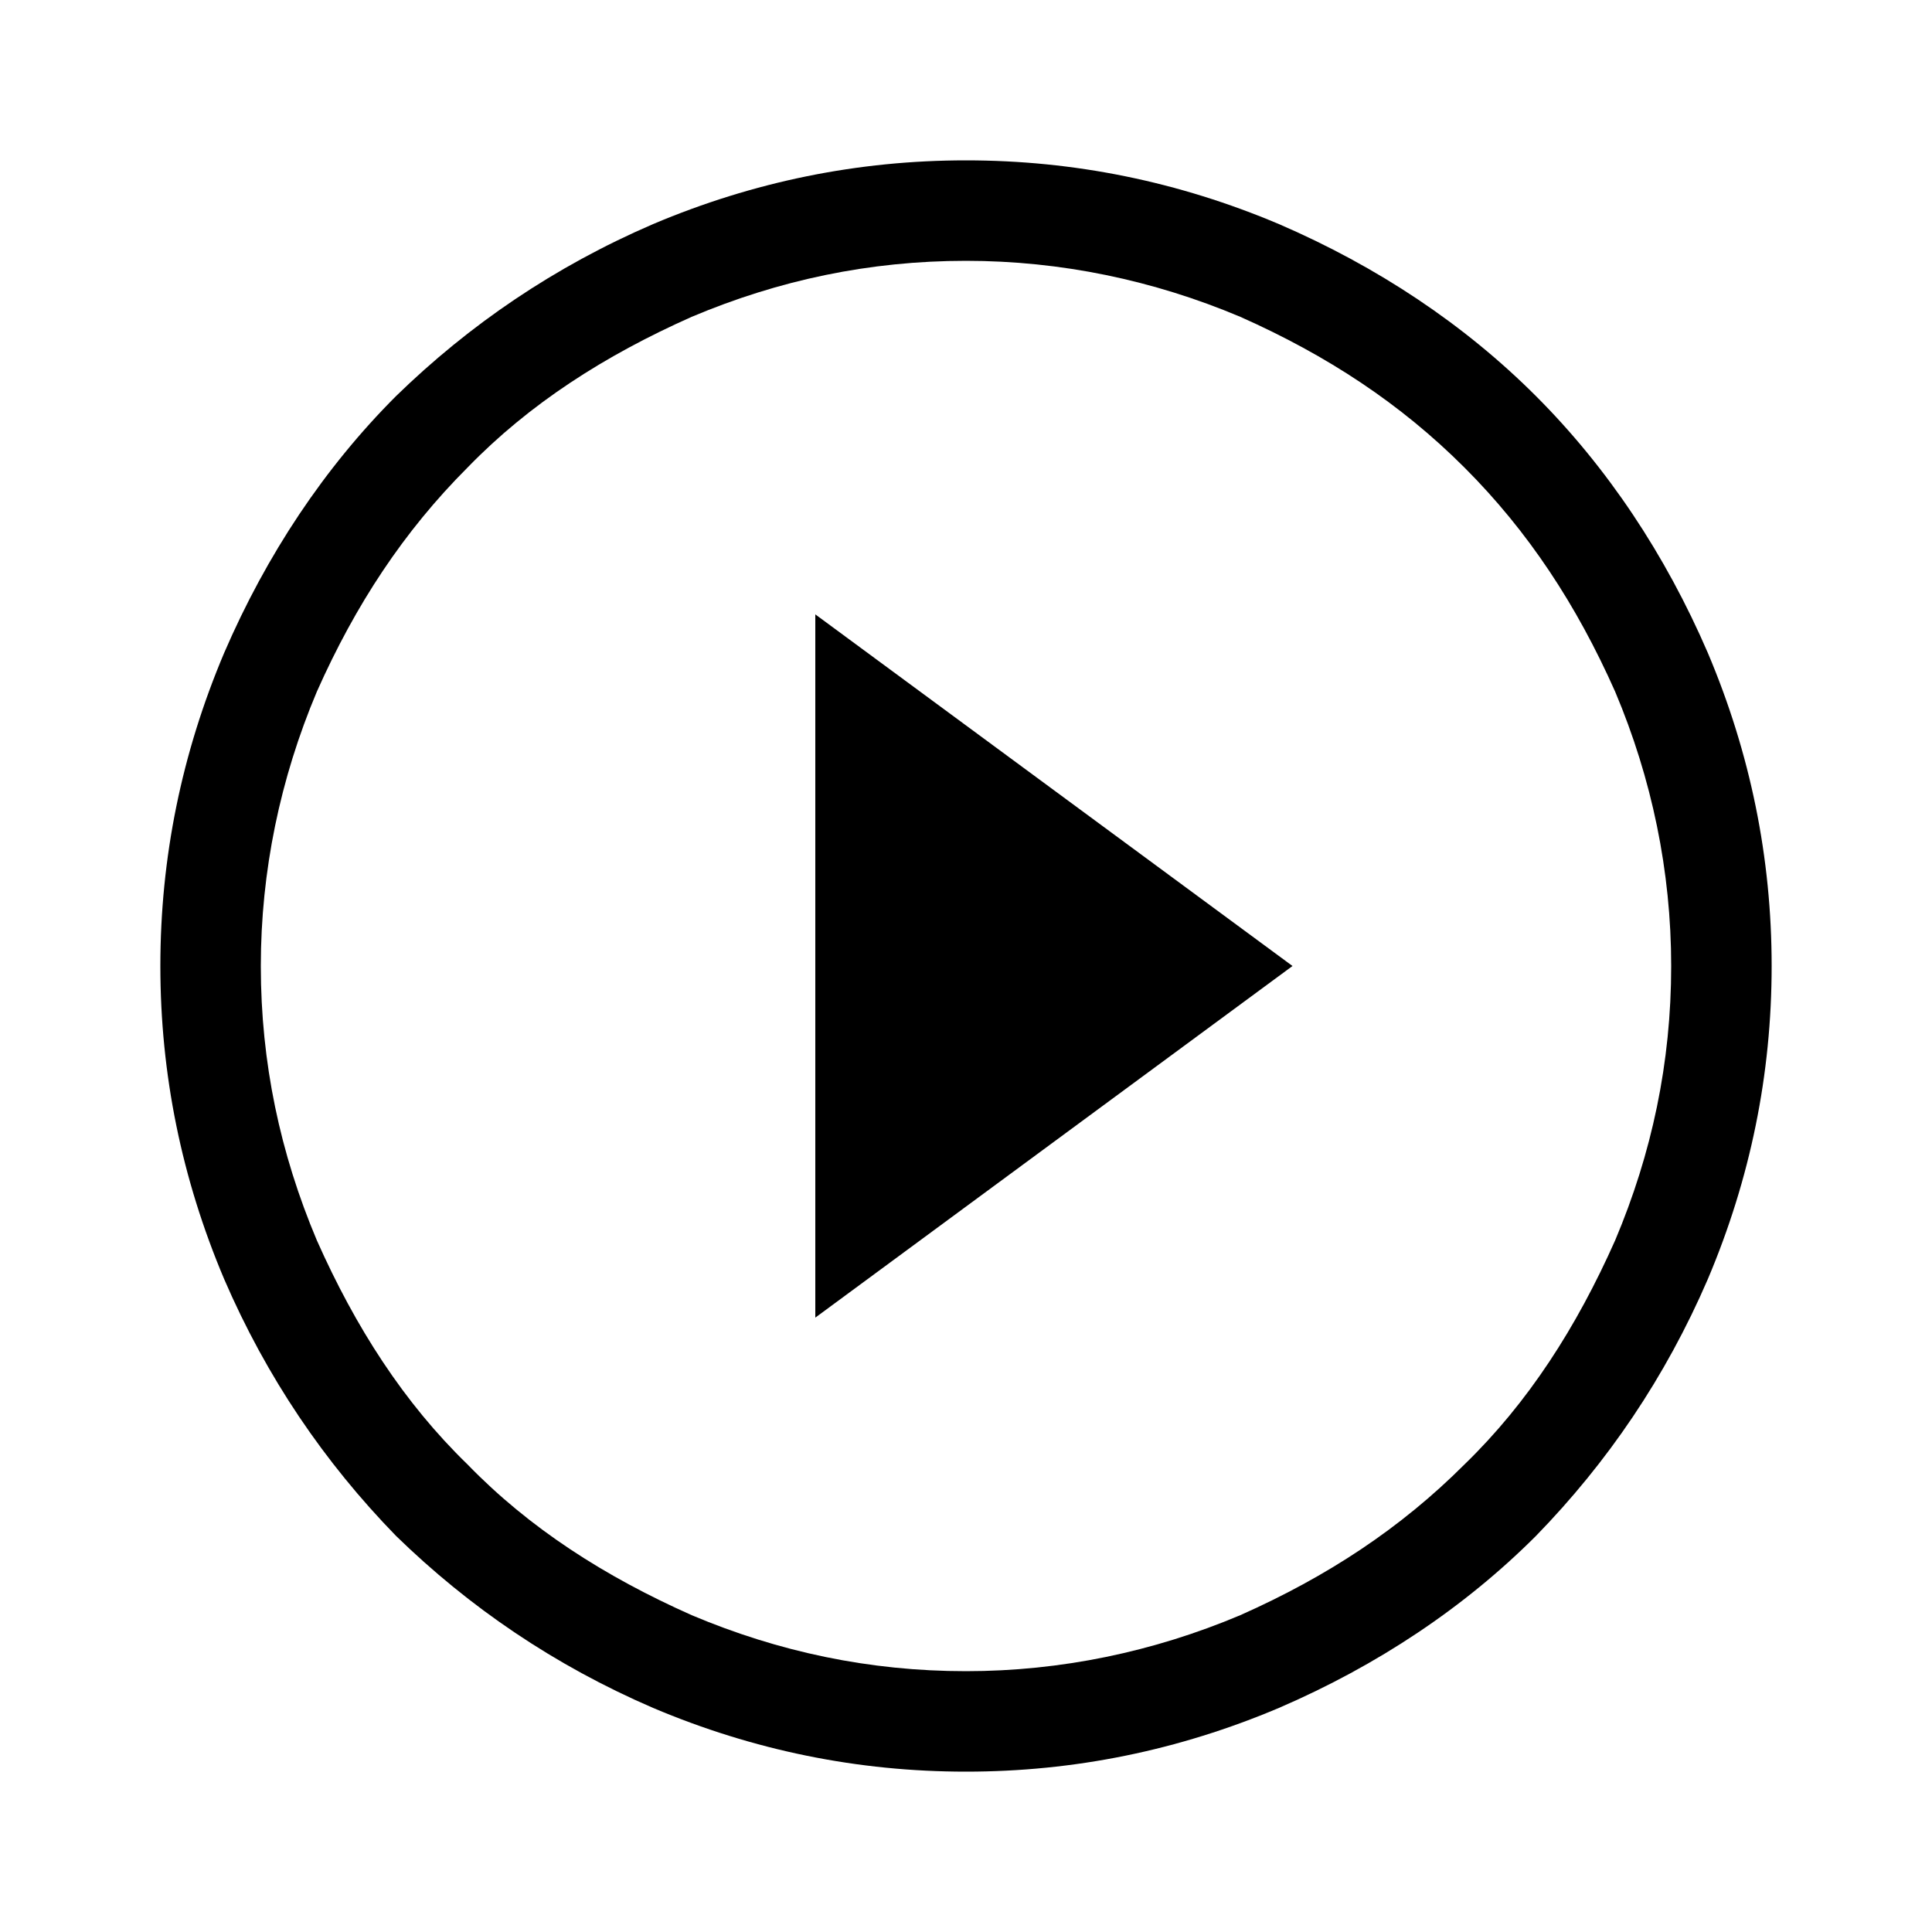 <svg
  version="1.1"
  xmlns="http://www.w3.org/2000/svg"
  viewBox="0 0 32 32">
  <path d="M16 2.656c1.792 0 3.52 0.352 5.184 1.056 1.632 0.704 3.072 1.664 4.256 2.848s2.144 2.624 2.848 4.256c0.704 1.664 1.056 3.392 1.056 5.184s-0.352 3.52-1.056 5.184c-0.704 1.632-1.664 3.040-2.848 4.256-1.184 1.184-2.624 2.144-4.256 2.848-1.664 0.704-3.392 1.056-5.184 1.056s-3.52-0.352-5.184-1.056c-1.632-0.704-3.040-1.664-4.256-2.848-1.184-1.216-2.144-2.624-2.848-4.256-0.704-1.664-1.056-3.392-1.056-5.184s0.352-3.52 1.056-5.184c0.704-1.632 1.664-3.072 2.848-4.256 1.216-1.184 2.624-2.144 4.256-2.848 1.664-0.704 3.392-1.056 5.184-1.056v0zM16 27.68c1.568 0 3.104-0.32 4.544-0.928 1.44-0.64 2.656-1.44 3.712-2.496 1.056-1.024 1.856-2.272 2.496-3.712 0.608-1.44 0.928-2.944 0.928-4.544 0-1.568-0.32-3.104-0.928-4.544-0.64-1.44-1.44-2.656-2.496-3.712s-2.272-1.856-3.712-2.496c-1.44-0.608-2.976-0.928-4.544-0.928-1.6 0-3.104 0.32-4.544 0.928-1.44 0.64-2.688 1.44-3.712 2.496-1.056 1.056-1.856 2.272-2.496 3.712-0.608 1.44-0.928 2.976-0.928 4.544 0 1.6 0.32 3.104 0.928 4.544 0.64 1.44 1.44 2.688 2.496 3.712 1.024 1.056 2.272 1.856 3.712 2.496 1.44 0.608 2.944 0.928 4.544 0.928v0zM13.504 21.824v-11.648l7.904 5.824-7.904 5.824z"/>
</svg>
